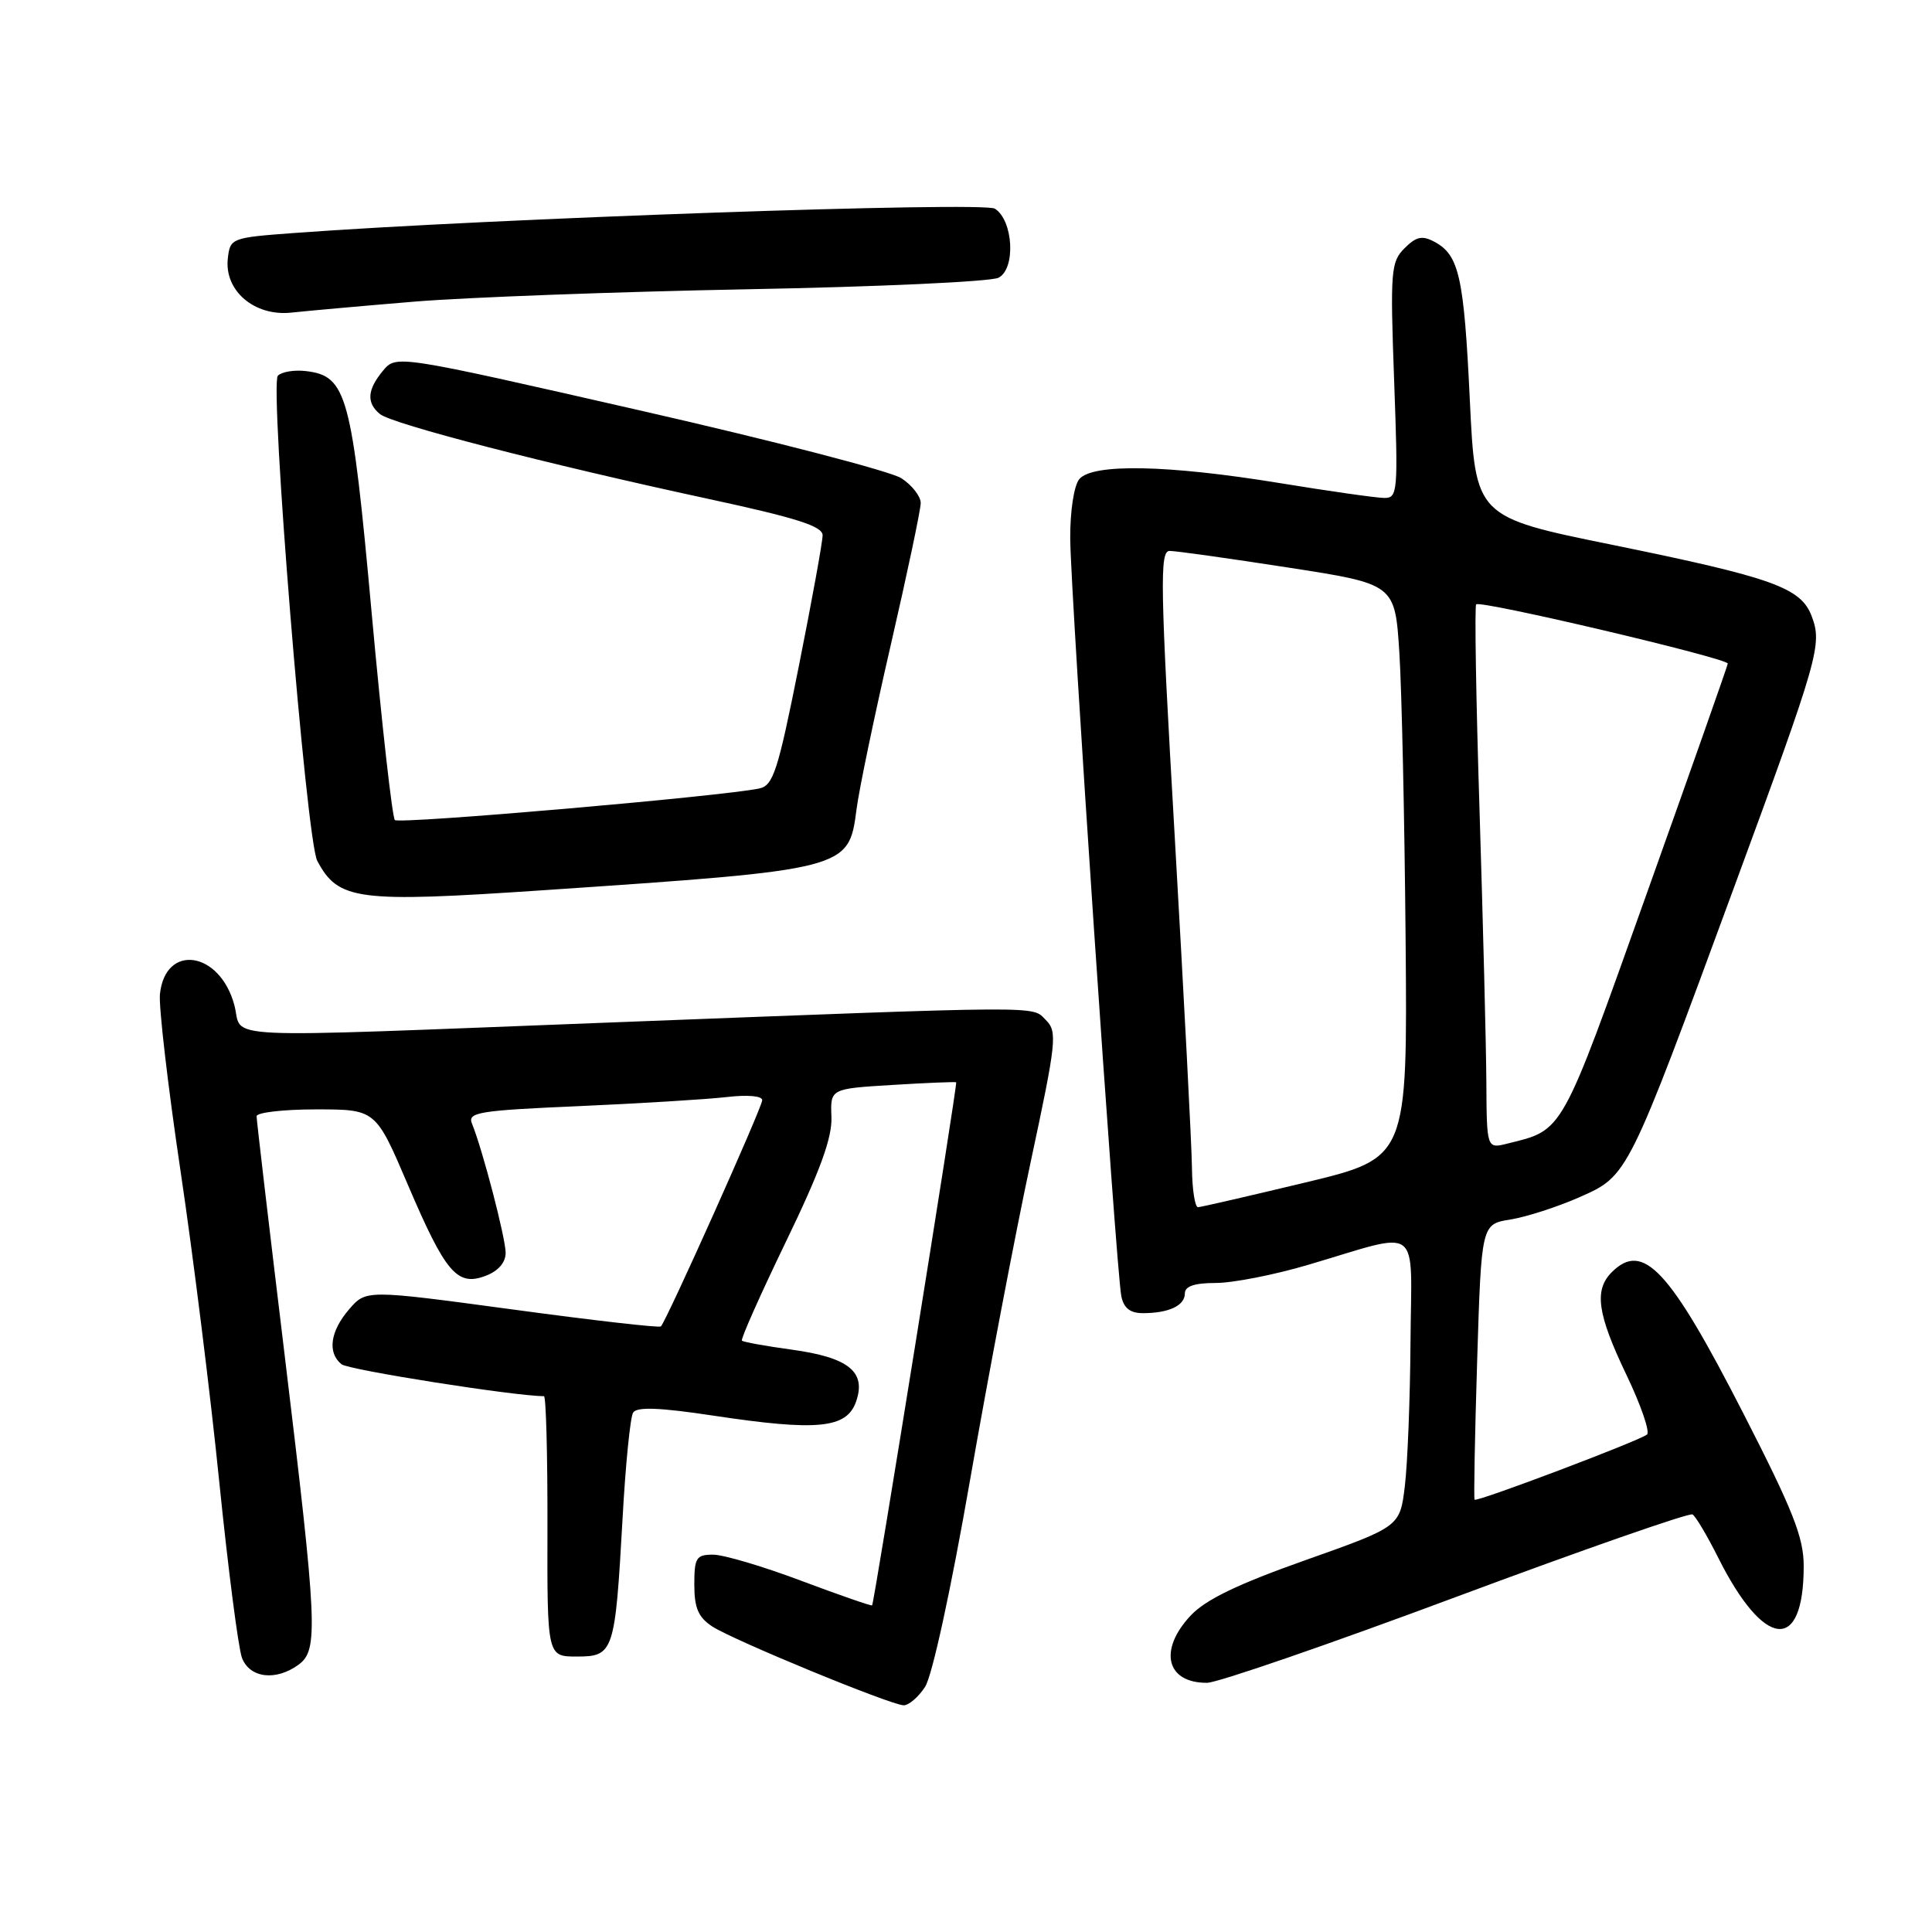 <?xml version="1.0" encoding="UTF-8" standalone="no"?>
<!DOCTYPE svg PUBLIC "-//W3C//DTD SVG 1.1//EN" "http://www.w3.org/Graphics/SVG/1.1/DTD/svg11.dtd" >
<svg xmlns="http://www.w3.org/2000/svg" xmlns:xlink="http://www.w3.org/1999/xlink" version="1.1" viewBox="0 0 256 256">
 <g >
 <path fill="currentColor"
d=" M 122.57 223.53 C 123.52 222.09 126.01 210.62 128.55 196.04 C 130.95 182.28 134.56 163.33 136.58 153.92 C 139.99 137.99 140.13 136.70 138.58 135.16 C 136.68 133.25 139.23 133.24 80.50 135.50 C 27.17 137.55 32.29 137.79 31.05 133.17 C 29.12 126.01 21.88 124.96 21.19 131.75 C 21.03 133.42 22.25 143.95 23.92 155.15 C 25.59 166.34 27.90 184.91 29.06 196.42 C 30.23 207.92 31.58 218.38 32.06 219.67 C 33.09 222.36 36.55 222.78 39.56 220.58 C 42.21 218.64 42.06 215.49 37.67 179.16 C 35.65 162.48 34.00 148.41 34.00 147.91 C 34.00 147.41 37.55 147.00 41.89 147.00 C 49.78 147.00 49.78 147.00 54.04 156.98 C 59.05 168.70 60.58 170.49 64.36 169.05 C 66.02 168.42 67.00 167.29 67.00 166.01 C 67.00 164.07 63.95 152.34 62.53 148.86 C 61.94 147.39 63.48 147.14 76.68 146.57 C 84.83 146.21 93.64 145.67 96.25 145.37 C 99.04 145.04 101.00 145.21 101.00 145.78 C 101.00 146.71 88.32 175.01 87.57 175.76 C 87.37 175.96 78.50 174.95 67.85 173.50 C 48.50 170.89 48.50 170.89 46.25 173.50 C 43.75 176.41 43.36 179.23 45.25 180.77 C 46.17 181.52 68.24 185.00 72.08 185.00 C 72.35 185.00 72.56 192.76 72.54 202.25 C 72.50 219.50 72.50 219.50 76.43 219.50 C 81.32 219.50 81.50 218.94 82.49 201.26 C 82.88 194.12 83.51 187.79 83.89 187.18 C 84.38 186.39 87.37 186.50 94.53 187.58 C 108.31 189.66 112.19 189.28 113.43 185.73 C 114.82 181.77 112.46 179.87 104.88 178.83 C 101.45 178.36 98.49 177.83 98.31 177.64 C 98.12 177.45 100.75 171.55 104.14 164.53 C 108.67 155.17 110.28 150.75 110.17 148.00 C 110.02 144.26 110.02 144.26 118.26 143.76 C 122.79 143.48 126.59 143.33 126.70 143.41 C 126.90 143.57 115.85 212.31 115.56 212.72 C 115.47 212.83 111.26 211.37 106.19 209.47 C 101.13 207.56 95.86 206.00 94.49 206.00 C 92.25 206.00 92.00 206.41 92.00 209.98 C 92.00 213.06 92.53 214.30 94.37 215.51 C 97.15 217.33 117.93 225.89 119.73 225.96 C 120.40 225.98 121.68 224.89 122.57 223.53 Z  M 193.00 211.58 C 209.78 205.33 223.85 200.42 224.27 200.67 C 224.69 200.93 226.20 203.47 227.63 206.32 C 233.74 218.54 239.00 219.09 239.00 207.51 C 239.00 203.71 237.59 200.14 230.96 187.20 C 221.22 168.18 217.72 164.43 213.57 168.57 C 211.20 170.94 211.65 174.10 215.49 182.13 C 217.41 186.13 218.65 189.71 218.24 190.08 C 217.37 190.86 195.72 199.05 195.39 198.72 C 195.27 198.60 195.42 190.33 195.73 180.35 C 196.29 162.21 196.29 162.21 200.14 161.59 C 202.26 161.25 206.38 159.92 209.30 158.63 C 215.74 155.78 215.64 155.98 229.80 117.50 C 241.02 87.01 241.48 85.40 240.05 81.63 C 238.62 77.86 234.88 76.53 213.67 72.20 C 195.50 68.50 195.50 68.50 194.76 53.00 C 193.98 36.63 193.34 33.79 190.07 32.04 C 188.45 31.17 187.66 31.34 186.10 32.90 C 184.30 34.70 184.20 35.90 184.73 50.42 C 185.27 65.27 185.21 66.00 183.40 65.98 C 182.36 65.97 176.10 65.08 169.50 64.00 C 154.75 61.59 144.75 61.39 143.01 63.49 C 142.31 64.34 141.79 67.70 141.81 71.33 C 141.85 78.74 147.90 168.42 148.58 171.75 C 148.90 173.33 149.75 174.00 151.44 174.00 C 154.87 174.00 157.00 173.00 157.00 171.39 C 157.00 170.43 158.26 170.00 161.11 170.00 C 163.36 170.00 168.88 168.92 173.36 167.59 C 188.58 163.10 187.01 161.92 186.90 177.73 C 186.85 185.30 186.51 193.93 186.15 196.90 C 185.50 202.29 185.50 202.29 173.00 206.72 C 163.99 209.91 159.73 211.96 157.75 214.09 C 153.47 218.67 154.55 223.02 159.95 222.98 C 161.35 222.97 176.22 217.84 193.00 211.58 Z  M 72.00 117.96 C 112.36 115.23 112.46 115.21 113.49 107.27 C 113.82 104.65 115.88 94.79 118.05 85.38 C 120.22 75.96 122.00 67.53 122.00 66.65 C 122.00 65.77 120.85 64.29 119.44 63.37 C 118.04 62.45 102.40 58.39 84.69 54.36 C 52.50 47.02 52.50 47.02 50.75 49.12 C 48.66 51.64 48.53 53.37 50.34 54.86 C 51.92 56.18 72.43 61.48 93.75 66.08 C 105.53 68.62 109.00 69.72 109.00 70.93 C 109.00 71.79 107.58 79.60 105.85 88.27 C 103.07 102.19 102.46 104.09 100.60 104.48 C 95.56 105.53 52.90 109.23 52.32 108.66 C 51.98 108.31 50.59 95.98 49.25 81.26 C 46.61 52.21 45.96 49.81 40.53 49.17 C 39.00 48.99 37.34 49.26 36.82 49.78 C 35.69 50.91 40.59 111.37 42.04 114.07 C 44.84 119.31 47.28 119.63 72.00 117.96 Z  M 55.00 39.96 C 61.88 39.40 81.67 38.66 99.00 38.33 C 116.33 38.01 131.31 37.32 132.31 36.80 C 134.62 35.61 134.27 29.19 131.82 27.65 C 130.27 26.68 64.76 28.96 38.88 30.88 C 30.67 31.49 30.49 31.56 30.19 34.23 C 29.69 38.52 33.72 41.96 38.63 41.42 C 40.76 41.19 48.12 40.53 55.00 39.96 Z  M 157.94 154.75 C 157.91 151.86 156.89 132.29 155.68 111.25 C 153.73 77.44 153.65 73.00 154.98 73.00 C 155.81 73.00 162.87 73.99 170.67 75.20 C 184.84 77.39 184.84 77.39 185.42 86.45 C 185.74 91.43 186.11 108.53 186.25 124.46 C 186.50 153.43 186.50 153.43 173.00 156.68 C 165.57 158.46 159.16 159.94 158.75 159.96 C 158.34 159.98 157.97 157.64 157.94 154.75 Z  M 196.95 143.36 C 196.92 138.49 196.51 122.35 196.05 107.50 C 195.58 92.65 195.38 80.31 195.60 80.08 C 196.16 79.50 229.01 87.24 228.94 87.93 C 228.90 88.25 224.06 102.00 218.17 118.49 C 206.76 150.49 207.21 149.68 199.75 151.53 C 197.00 152.22 197.00 152.22 196.95 143.36 Z "/>
</g>
</svg>